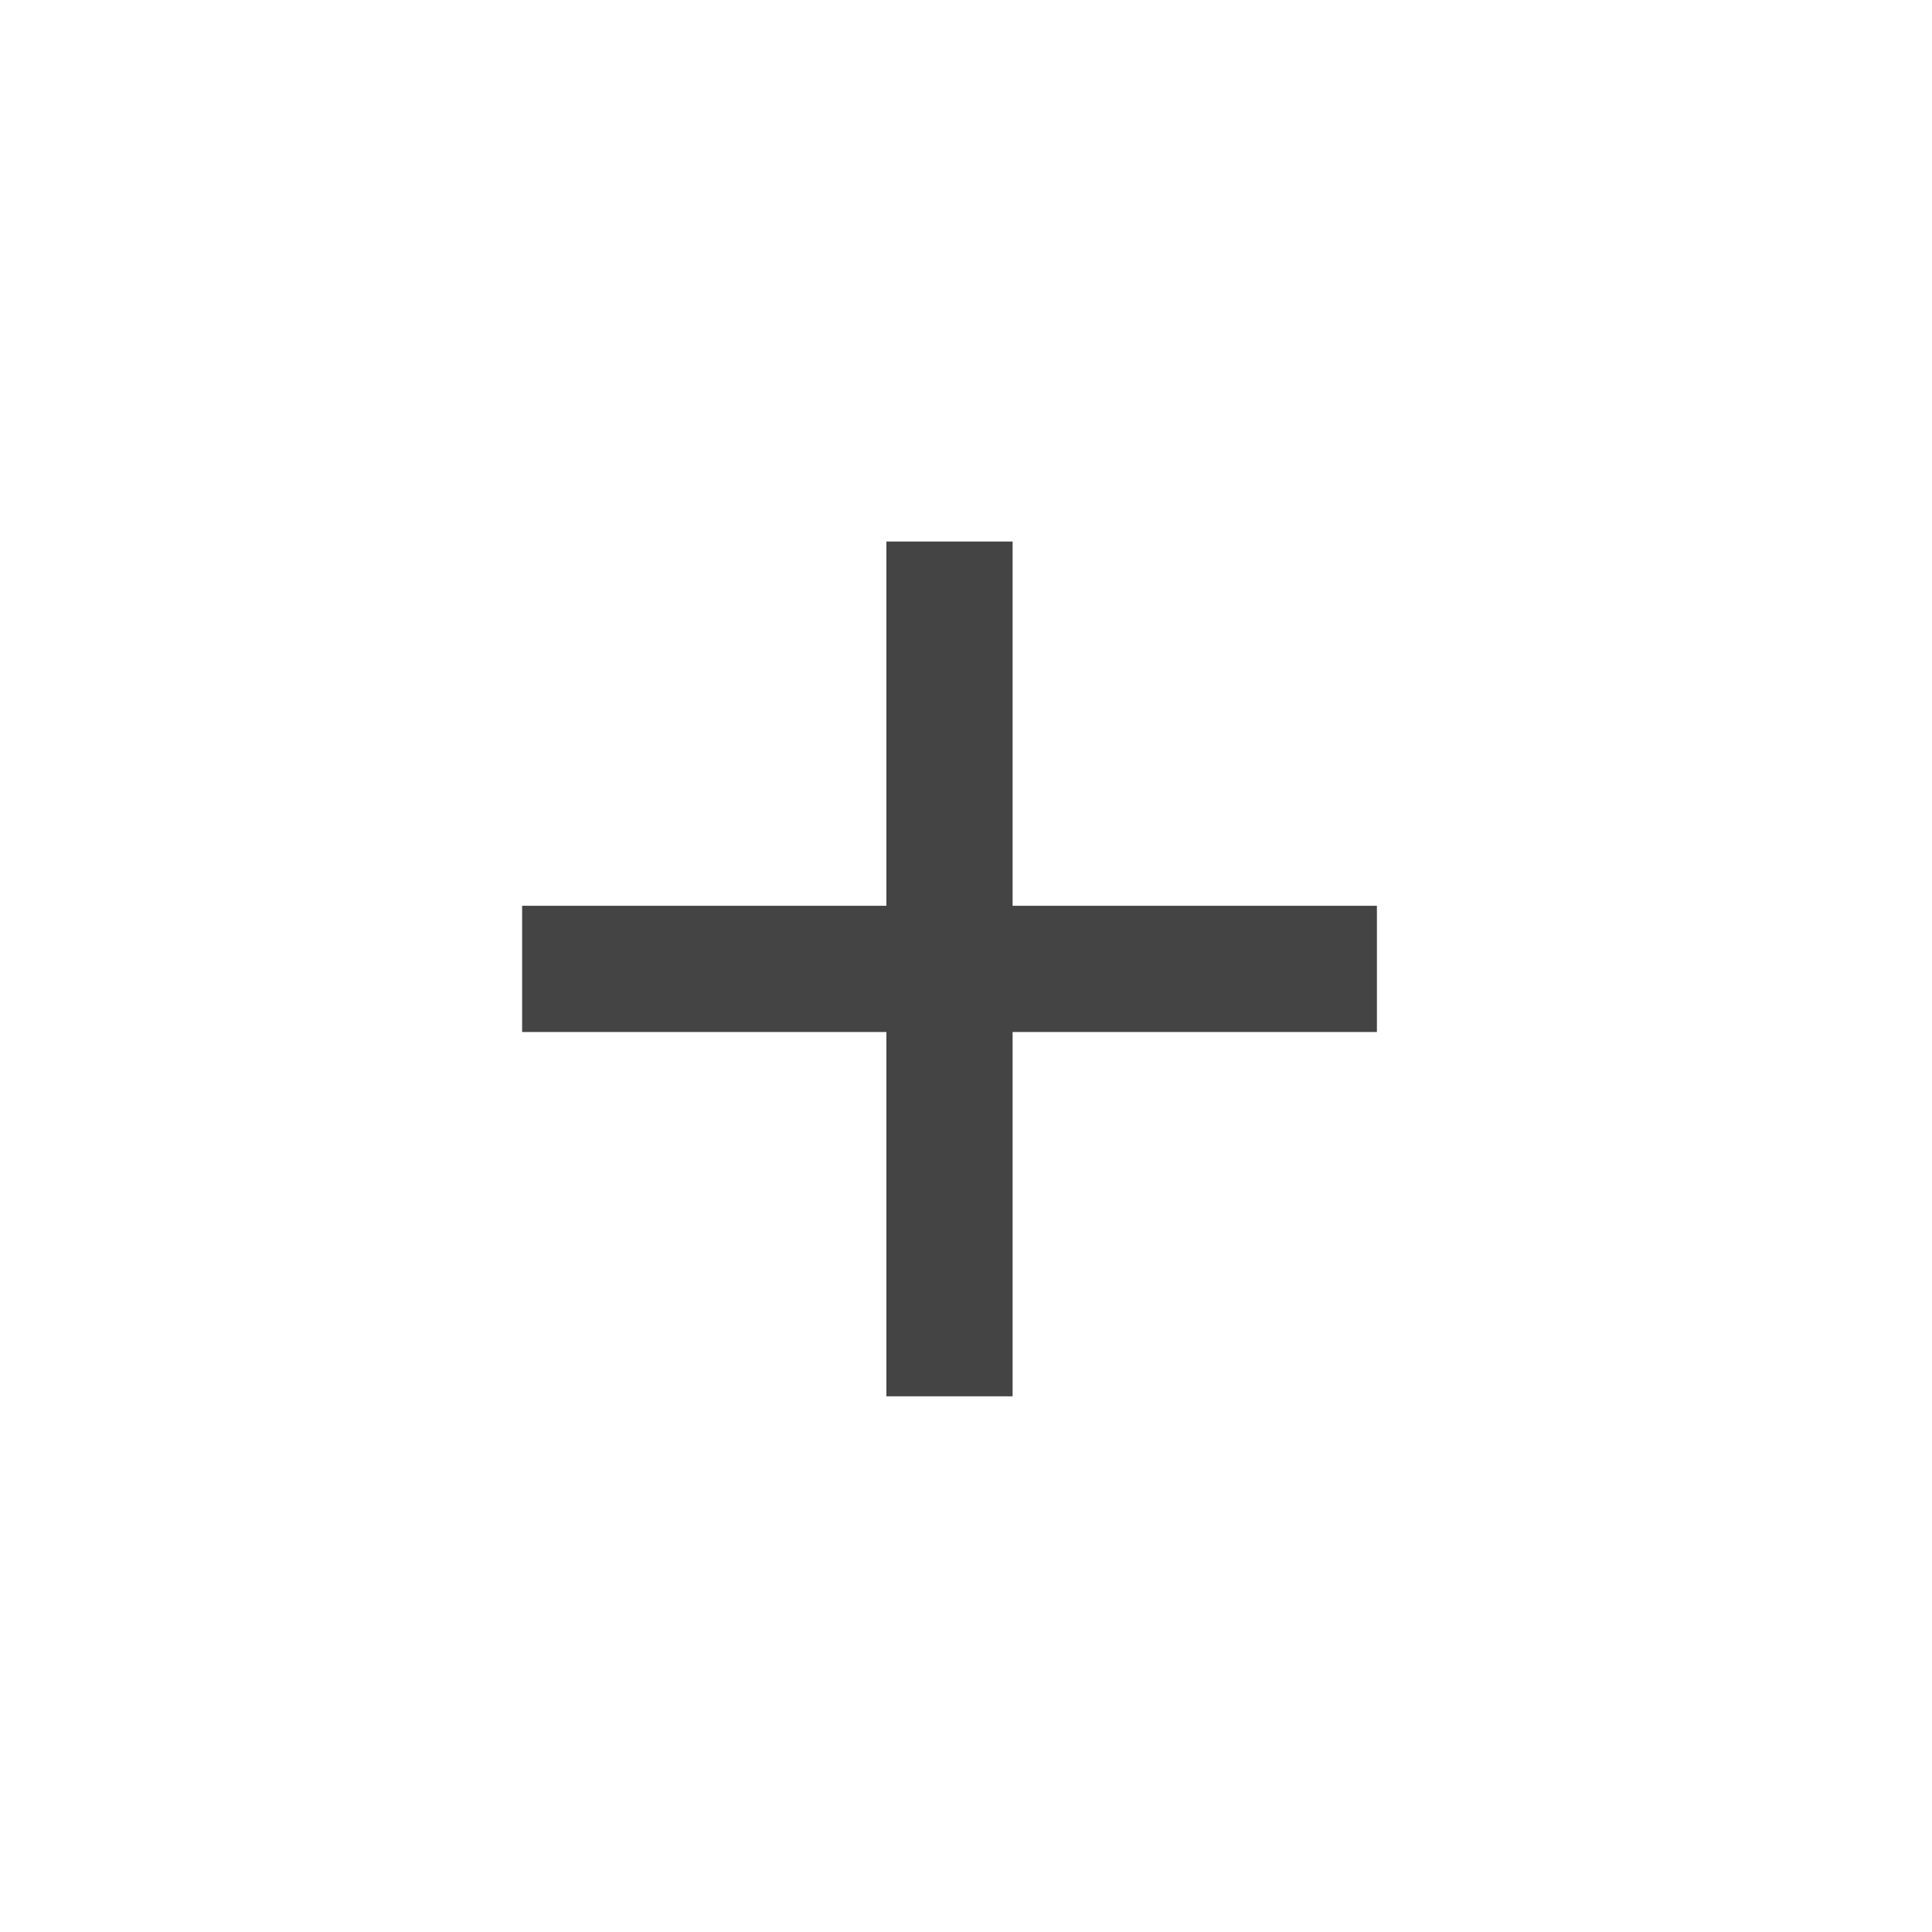 <svg xmlns="http://www.w3.org/2000/svg" xmlns:xlink="http://www.w3.org/1999/xlink" width="48" height="48" viewBox="0 0 48 48">
  <defs>
    <filter id="Rectangle_84" x="-0.5" y="5.5" width="49" height="39" filterUnits="userSpaceOnUse">
      <feOffset dy="1" input="SourceAlpha"/>
      <feGaussianBlur stdDeviation="0.5" result="blur"/>
      <feFlood flood-opacity="0.161"/>
      <feComposite operator="in" in2="blur"/>
      <feComposite in="SourceGraphic"/>
    </filter>
    <clipPath id="clip-Add_Image_-_90x90">
      <rect width="48" height="48"/>
    </clipPath>
  </defs>
  <g id="Add_Image_-_90x90" data-name="Add Image - 90x90" clip-path="url(#clip-Add_Image_-_90x90)">
    <g id="Group_103" data-name="Group 103" transform="translate(-262.872 -255.991)">
      <g transform="matrix(1, 0, 0, 1, 262.87, 255.99)" filter="url(#Rectangle_84)">
        <rect id="Rectangle_84-2" data-name="Rectangle 84" width="46" height="36" rx="2" transform="translate(1 6)" fill="#fff" opacity="0.999"/>
      </g>
      <path id="Path_162" data-name="Path 162" d="M1637.738,1892.727h-9.051v-9.05h-3.136v9.05h-9.05v3.136h9.05v9.051h3.136v-9.051h9.051Z" transform="translate(-1340.657 -1614.232)" fill="#454444"/>
    </g>
  </g>
</svg>
